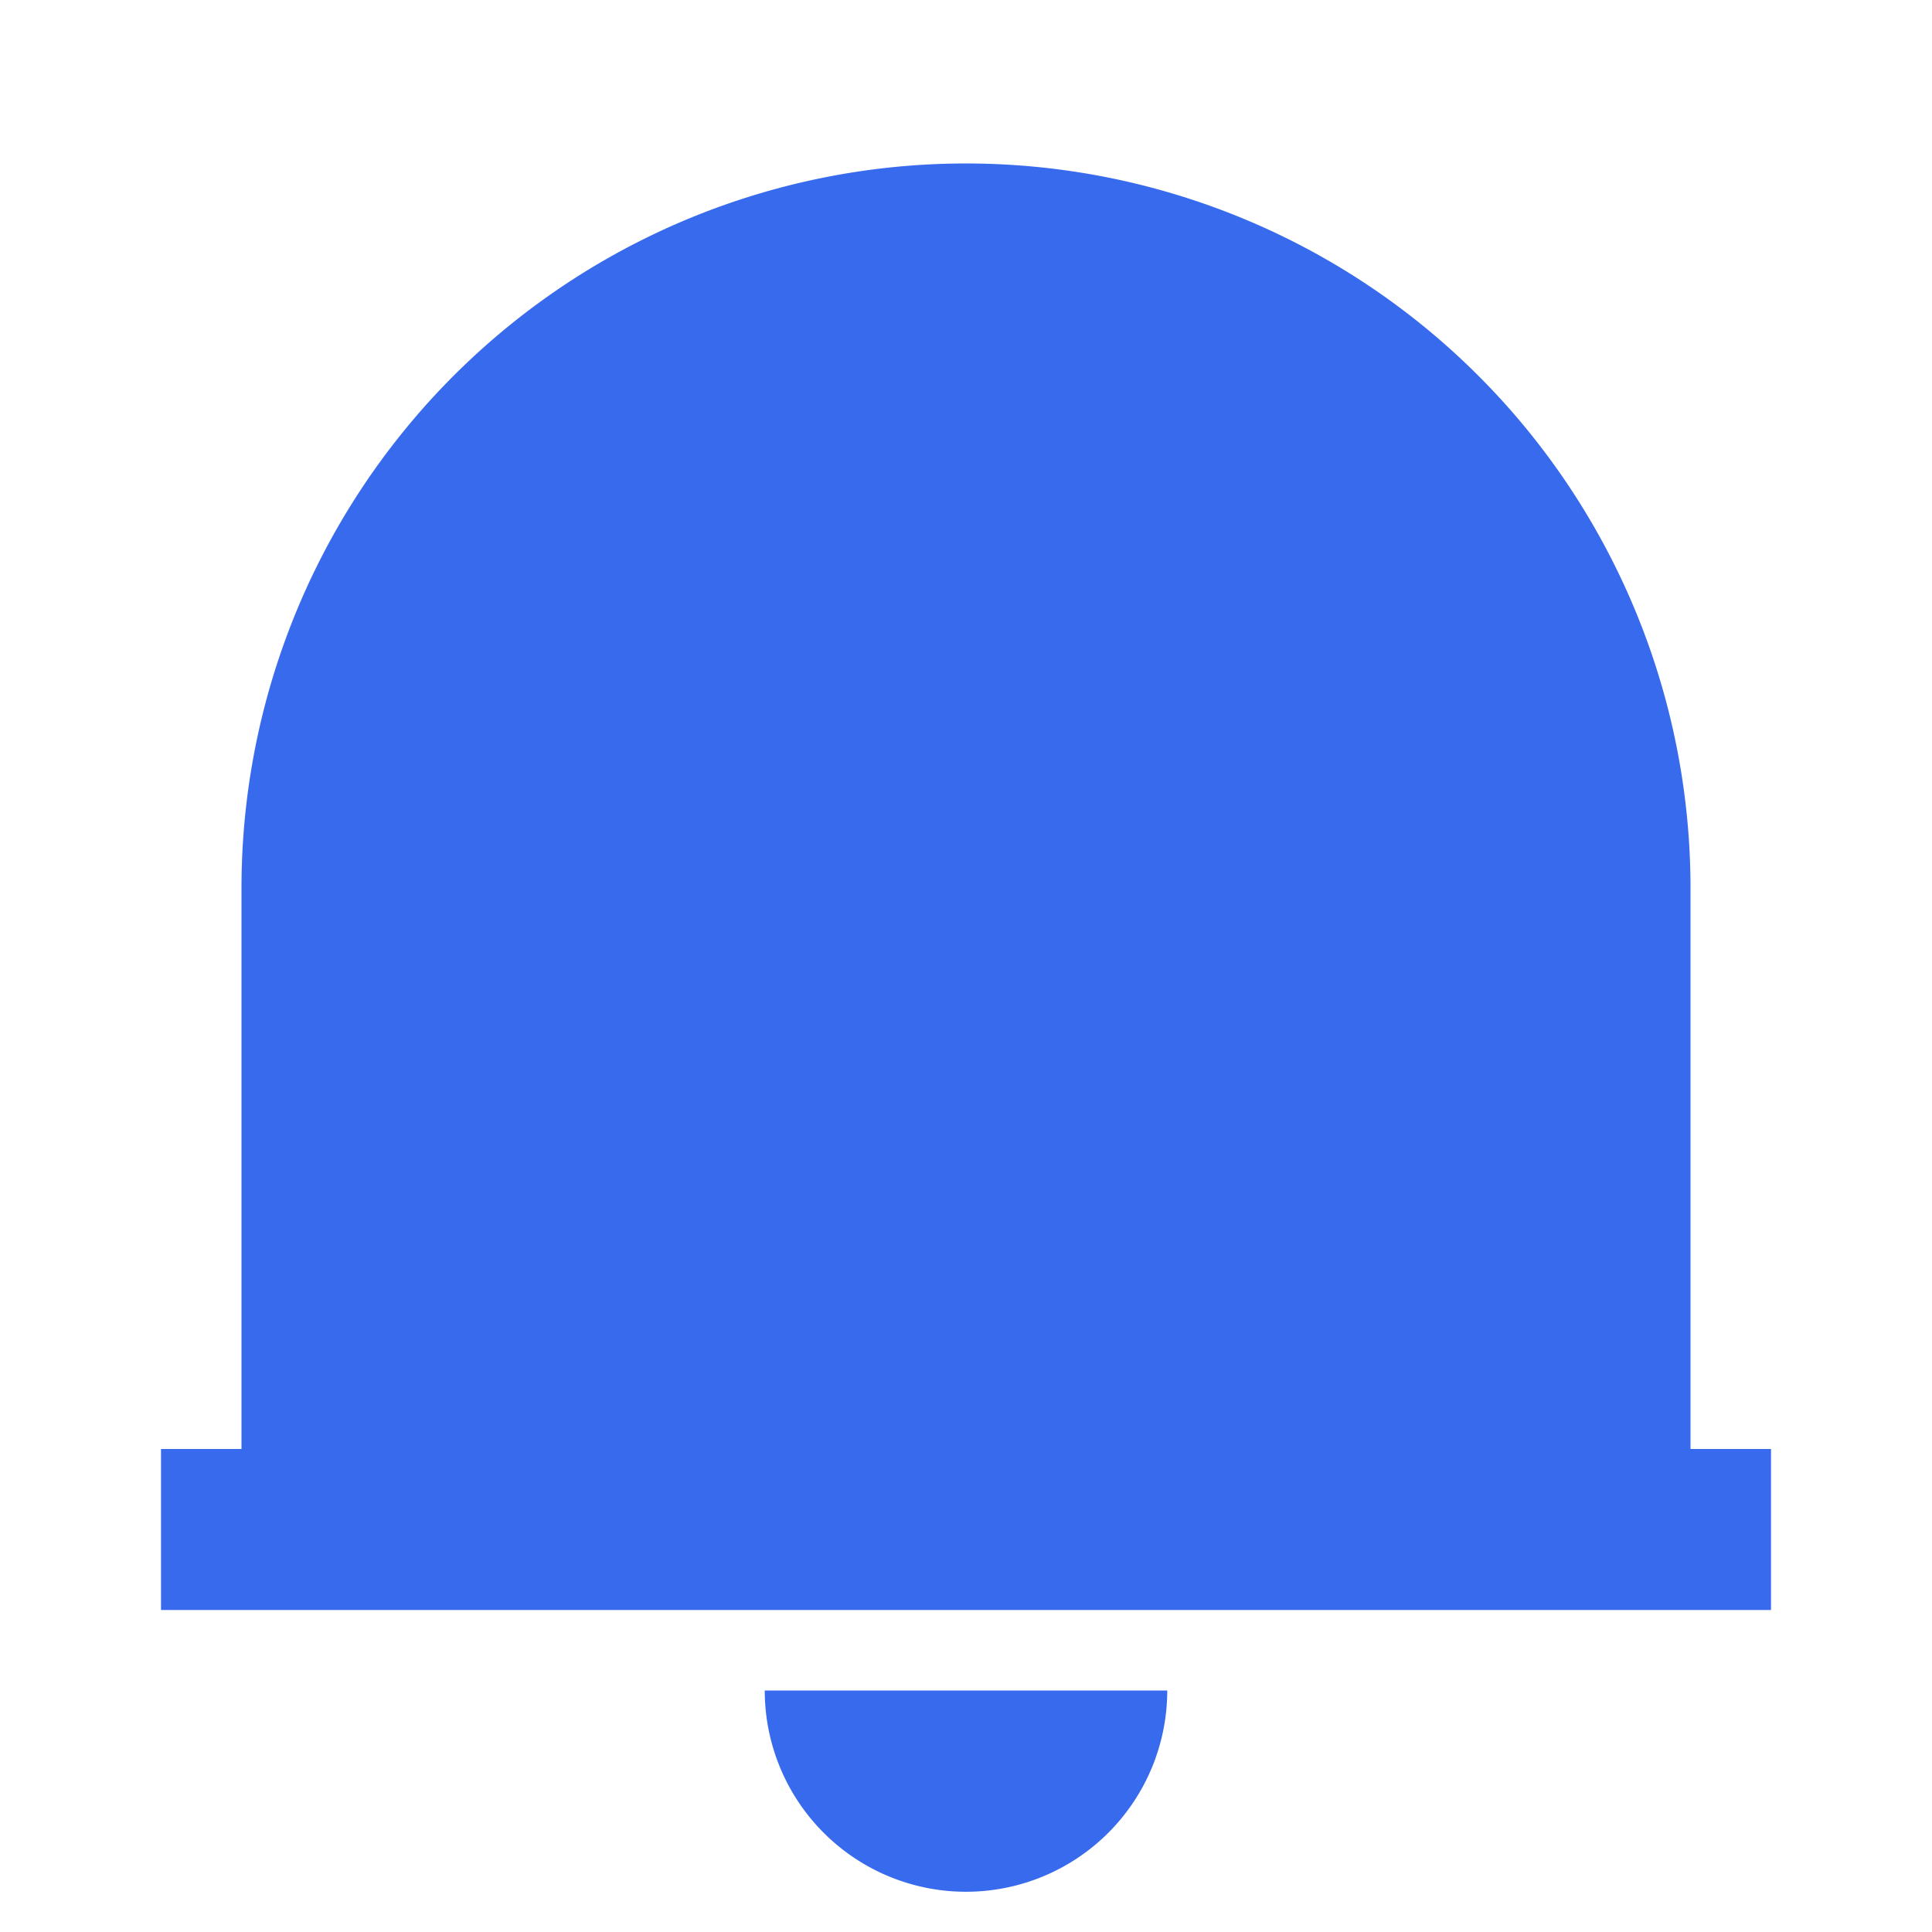<svg id="Group_5031" data-name="Group 5031" xmlns="http://www.w3.org/2000/svg" width="18" height="18" viewBox="0 0 18 18">
  <path id="Path_2933" data-name="Path 2933" d="M0,0H18V18H0Z" fill="none"/>
  <path id="Path_2934" data-name="Path 2934" d="M17,15.5H2V14h.75V8.773a6.75,6.75,0,1,1,13.5,0V14H17Zm-9.375.75h3.75a1.875,1.875,0,1,1-3.75,0Z" transform="translate(-0.5 -0.5)" fill="#376aed"/>
</svg>
